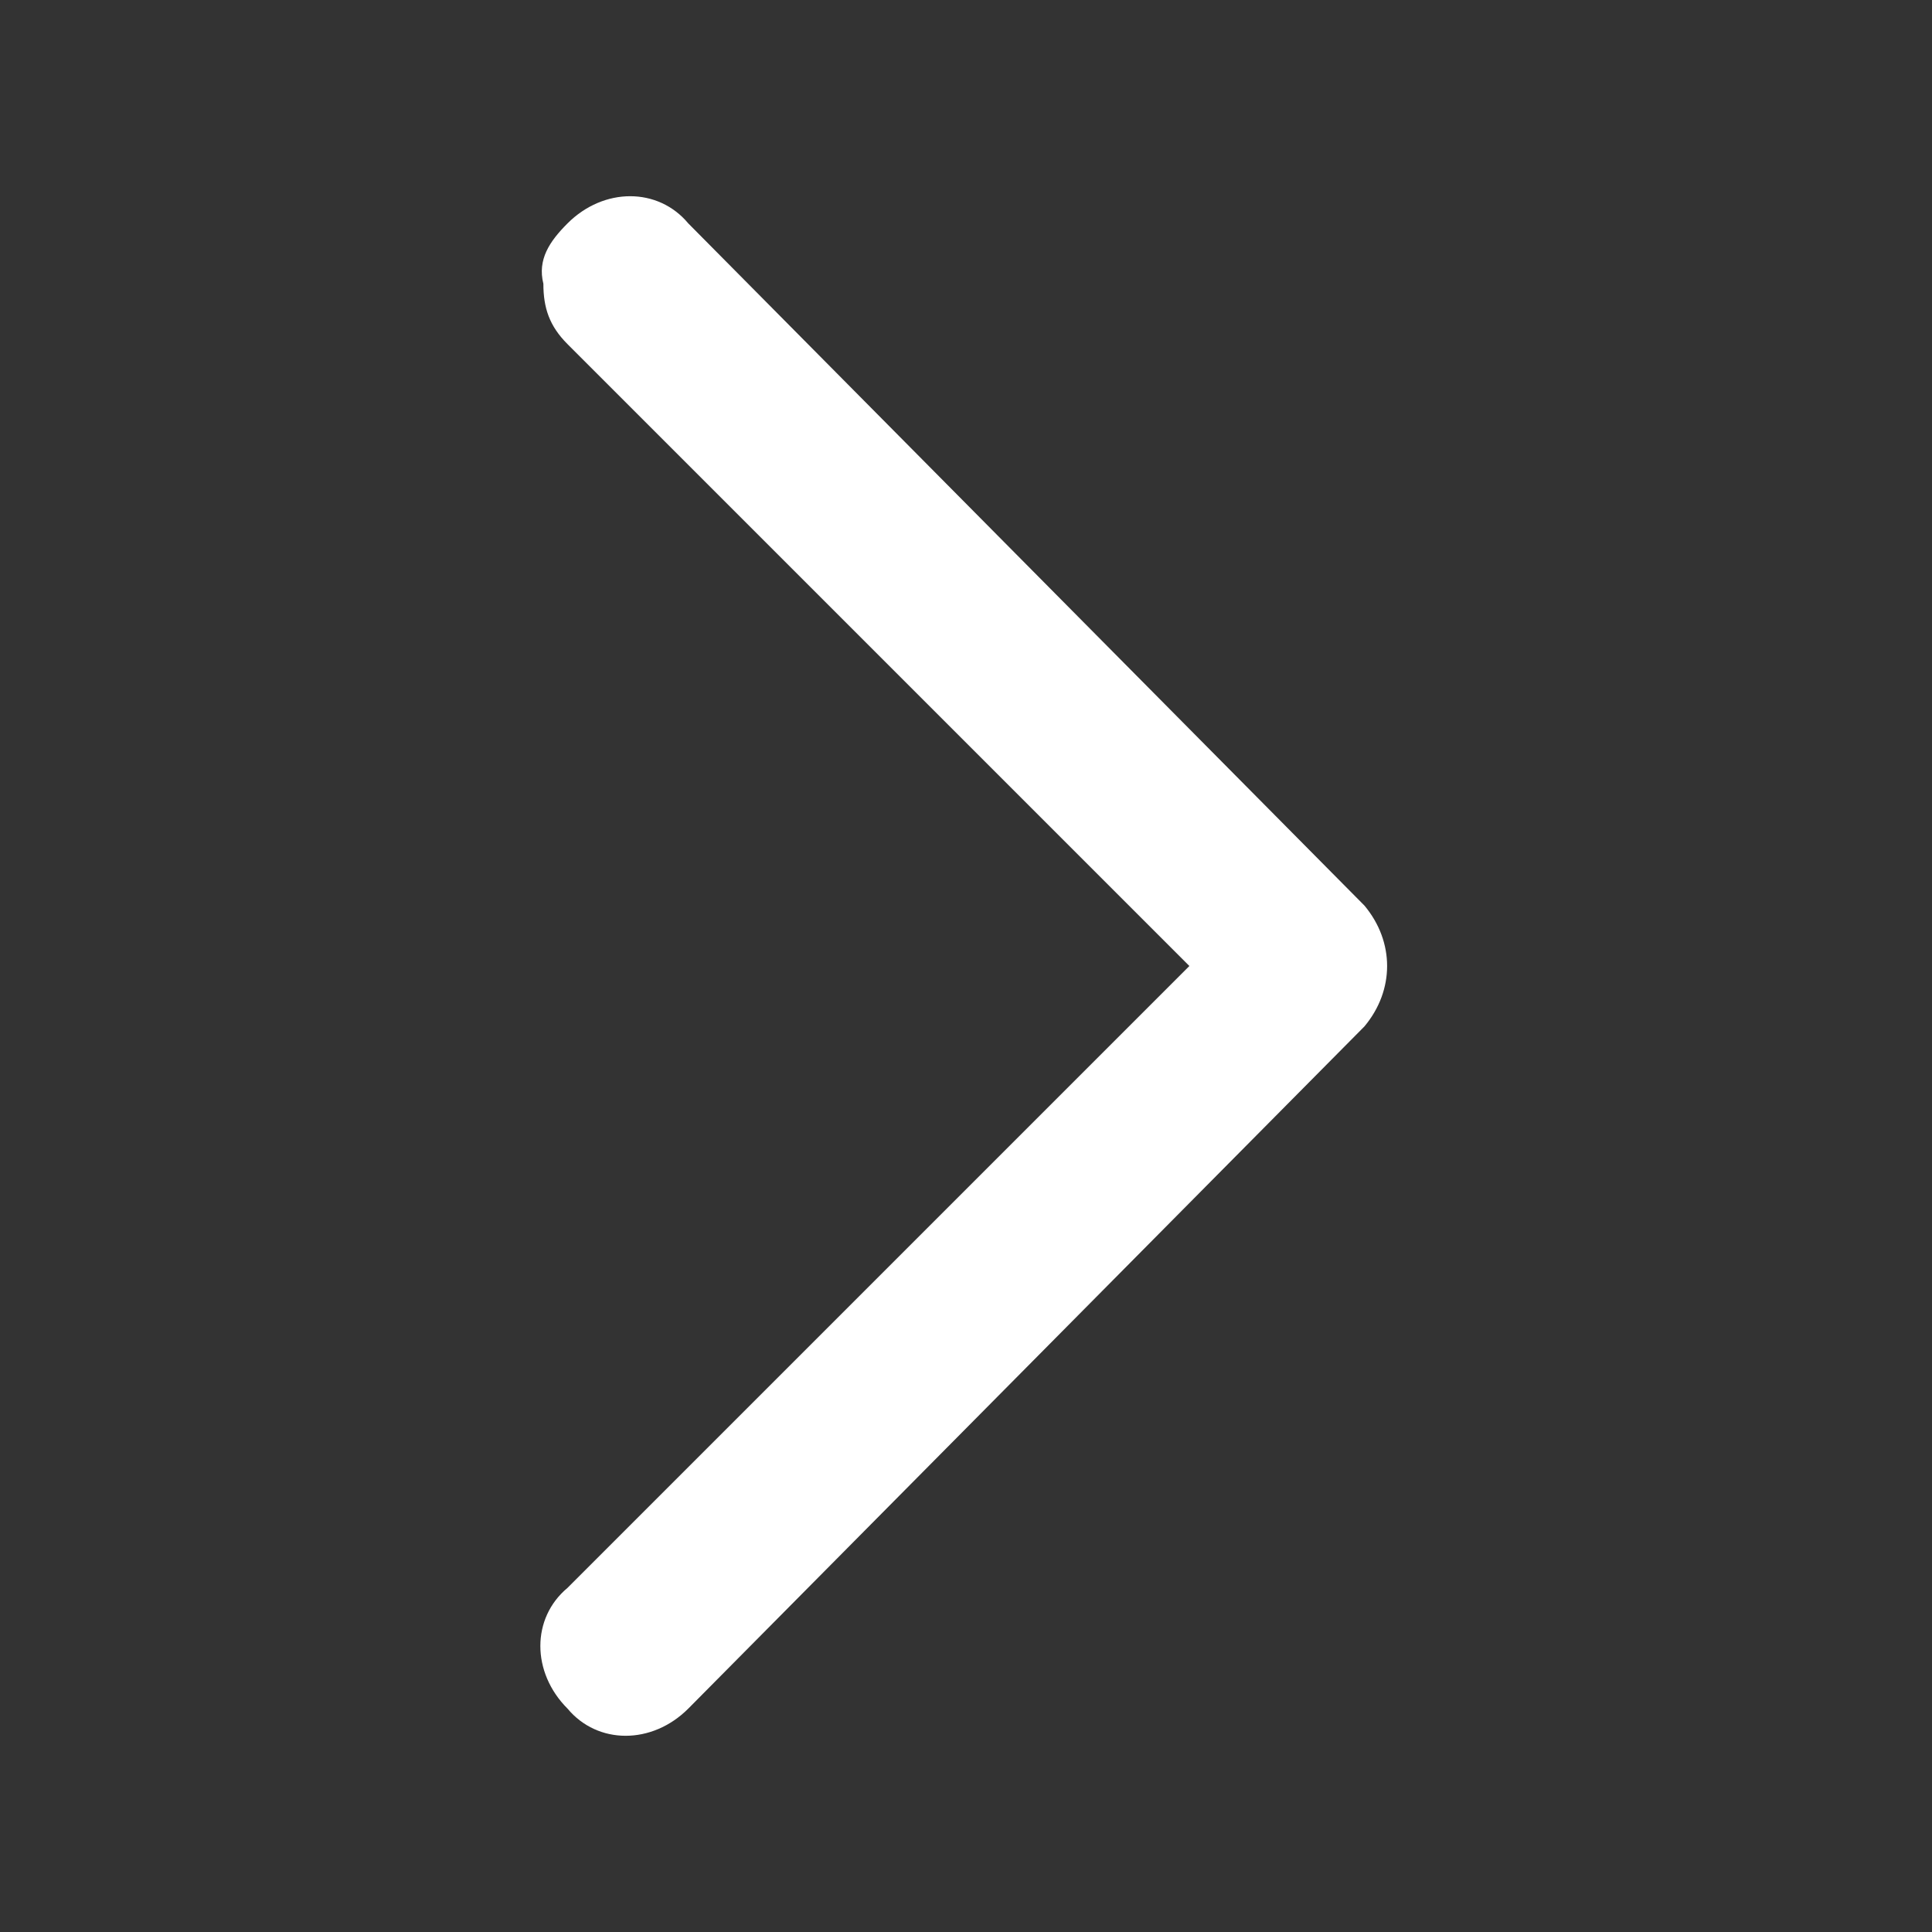 <?xml version="1.0" encoding="utf-8"?>
<!-- Generator: $$$/GeneralStr/196=Adobe Illustrator 27.6.0, SVG Export Plug-In . SVG Version: 6.00 Build 0)  -->
<svg version="1.1" id="圖層_1" xmlns="http://www.w3.org/2000/svg" xmlns:xlink="http://www.w3.org/1999/xlink" x="0px" y="0px"
	 viewBox="0 0 32 32" style="enable-background:new 0 0 32 32;" xml:space="preserve">
<rect x="0" y="0" width="32" height="32" fill="#333333" stroke="none"/>
<style type="text/css">
	.st0{fill:#FFFFFF;}
	.st1{fill:none;}
</style>
<g id="Layer_2">
	<path class="st0" d="M9.4,3.7C9.4,3.7,9.4,3.7,9.4,3.7c0.6-0.6,1.5-0.6,2,0L22.6,15c0,0,0,0,0,0c0.5,0.6,0.5,1.4,0,2L11.4,28.3
		c-0.6,0.6-1.5,0.6-2,0c-0.6-0.6-0.6-1.5,0-2L19.7,16L9.4,5.7c-0.3-0.3-0.4-0.6-0.4-1C8.9,4.3,9.1,4,9.4,3.7z"/>
</g>
<g id="frame">
	<rect y="0" class="st1" width="32" height="32"/>
</g>
</svg>
